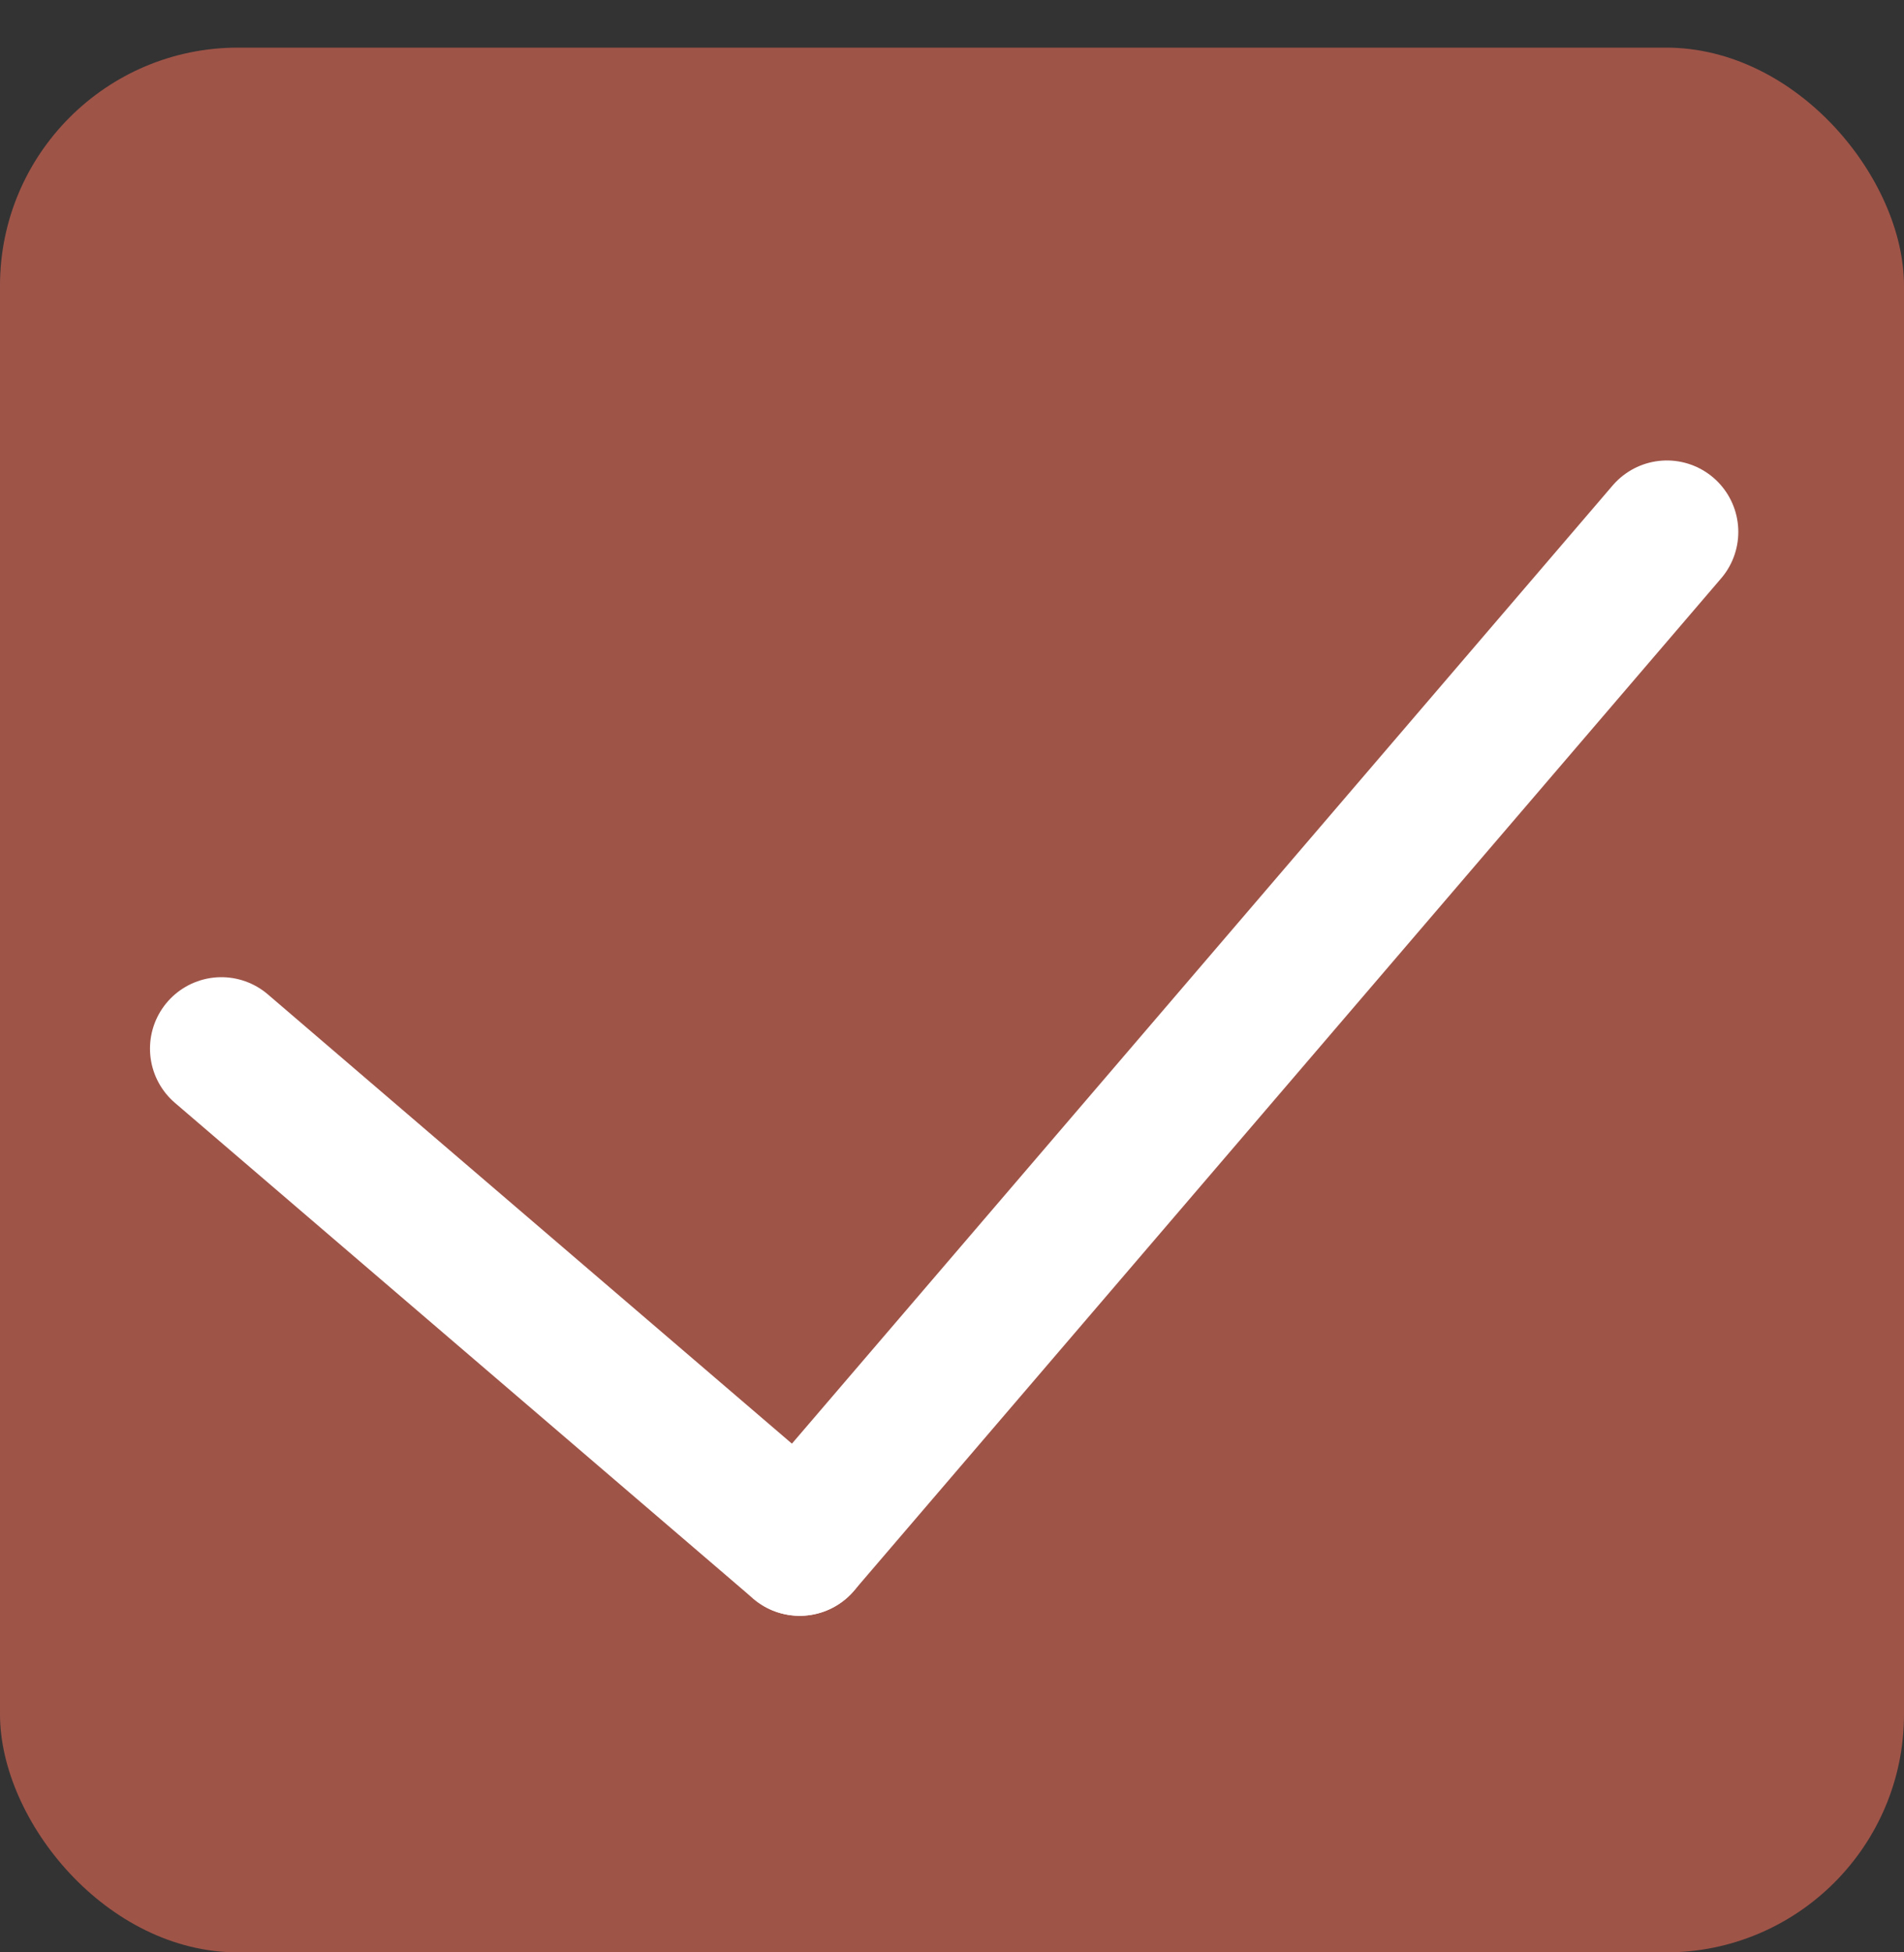 <svg width="40" height="41" viewBox="0 0 40 41" fill="none" xmlns="http://www.w3.org/2000/svg">
<rect x="0" y="0" width="40" height="41" fill="#333333" stroke="none"/>
<rect y="1" width="40" height="40" rx="5" fill="#9F5448"/>
<path d="M4.651 22.021L16.8 32.432" stroke="white" stroke-width="3" stroke-linecap="round"/>
<line x1="16.8" y1="32.432" x2="35.019" y2="11.17" stroke="white" stroke-width="3" stroke-linecap="round"/>
</svg>
